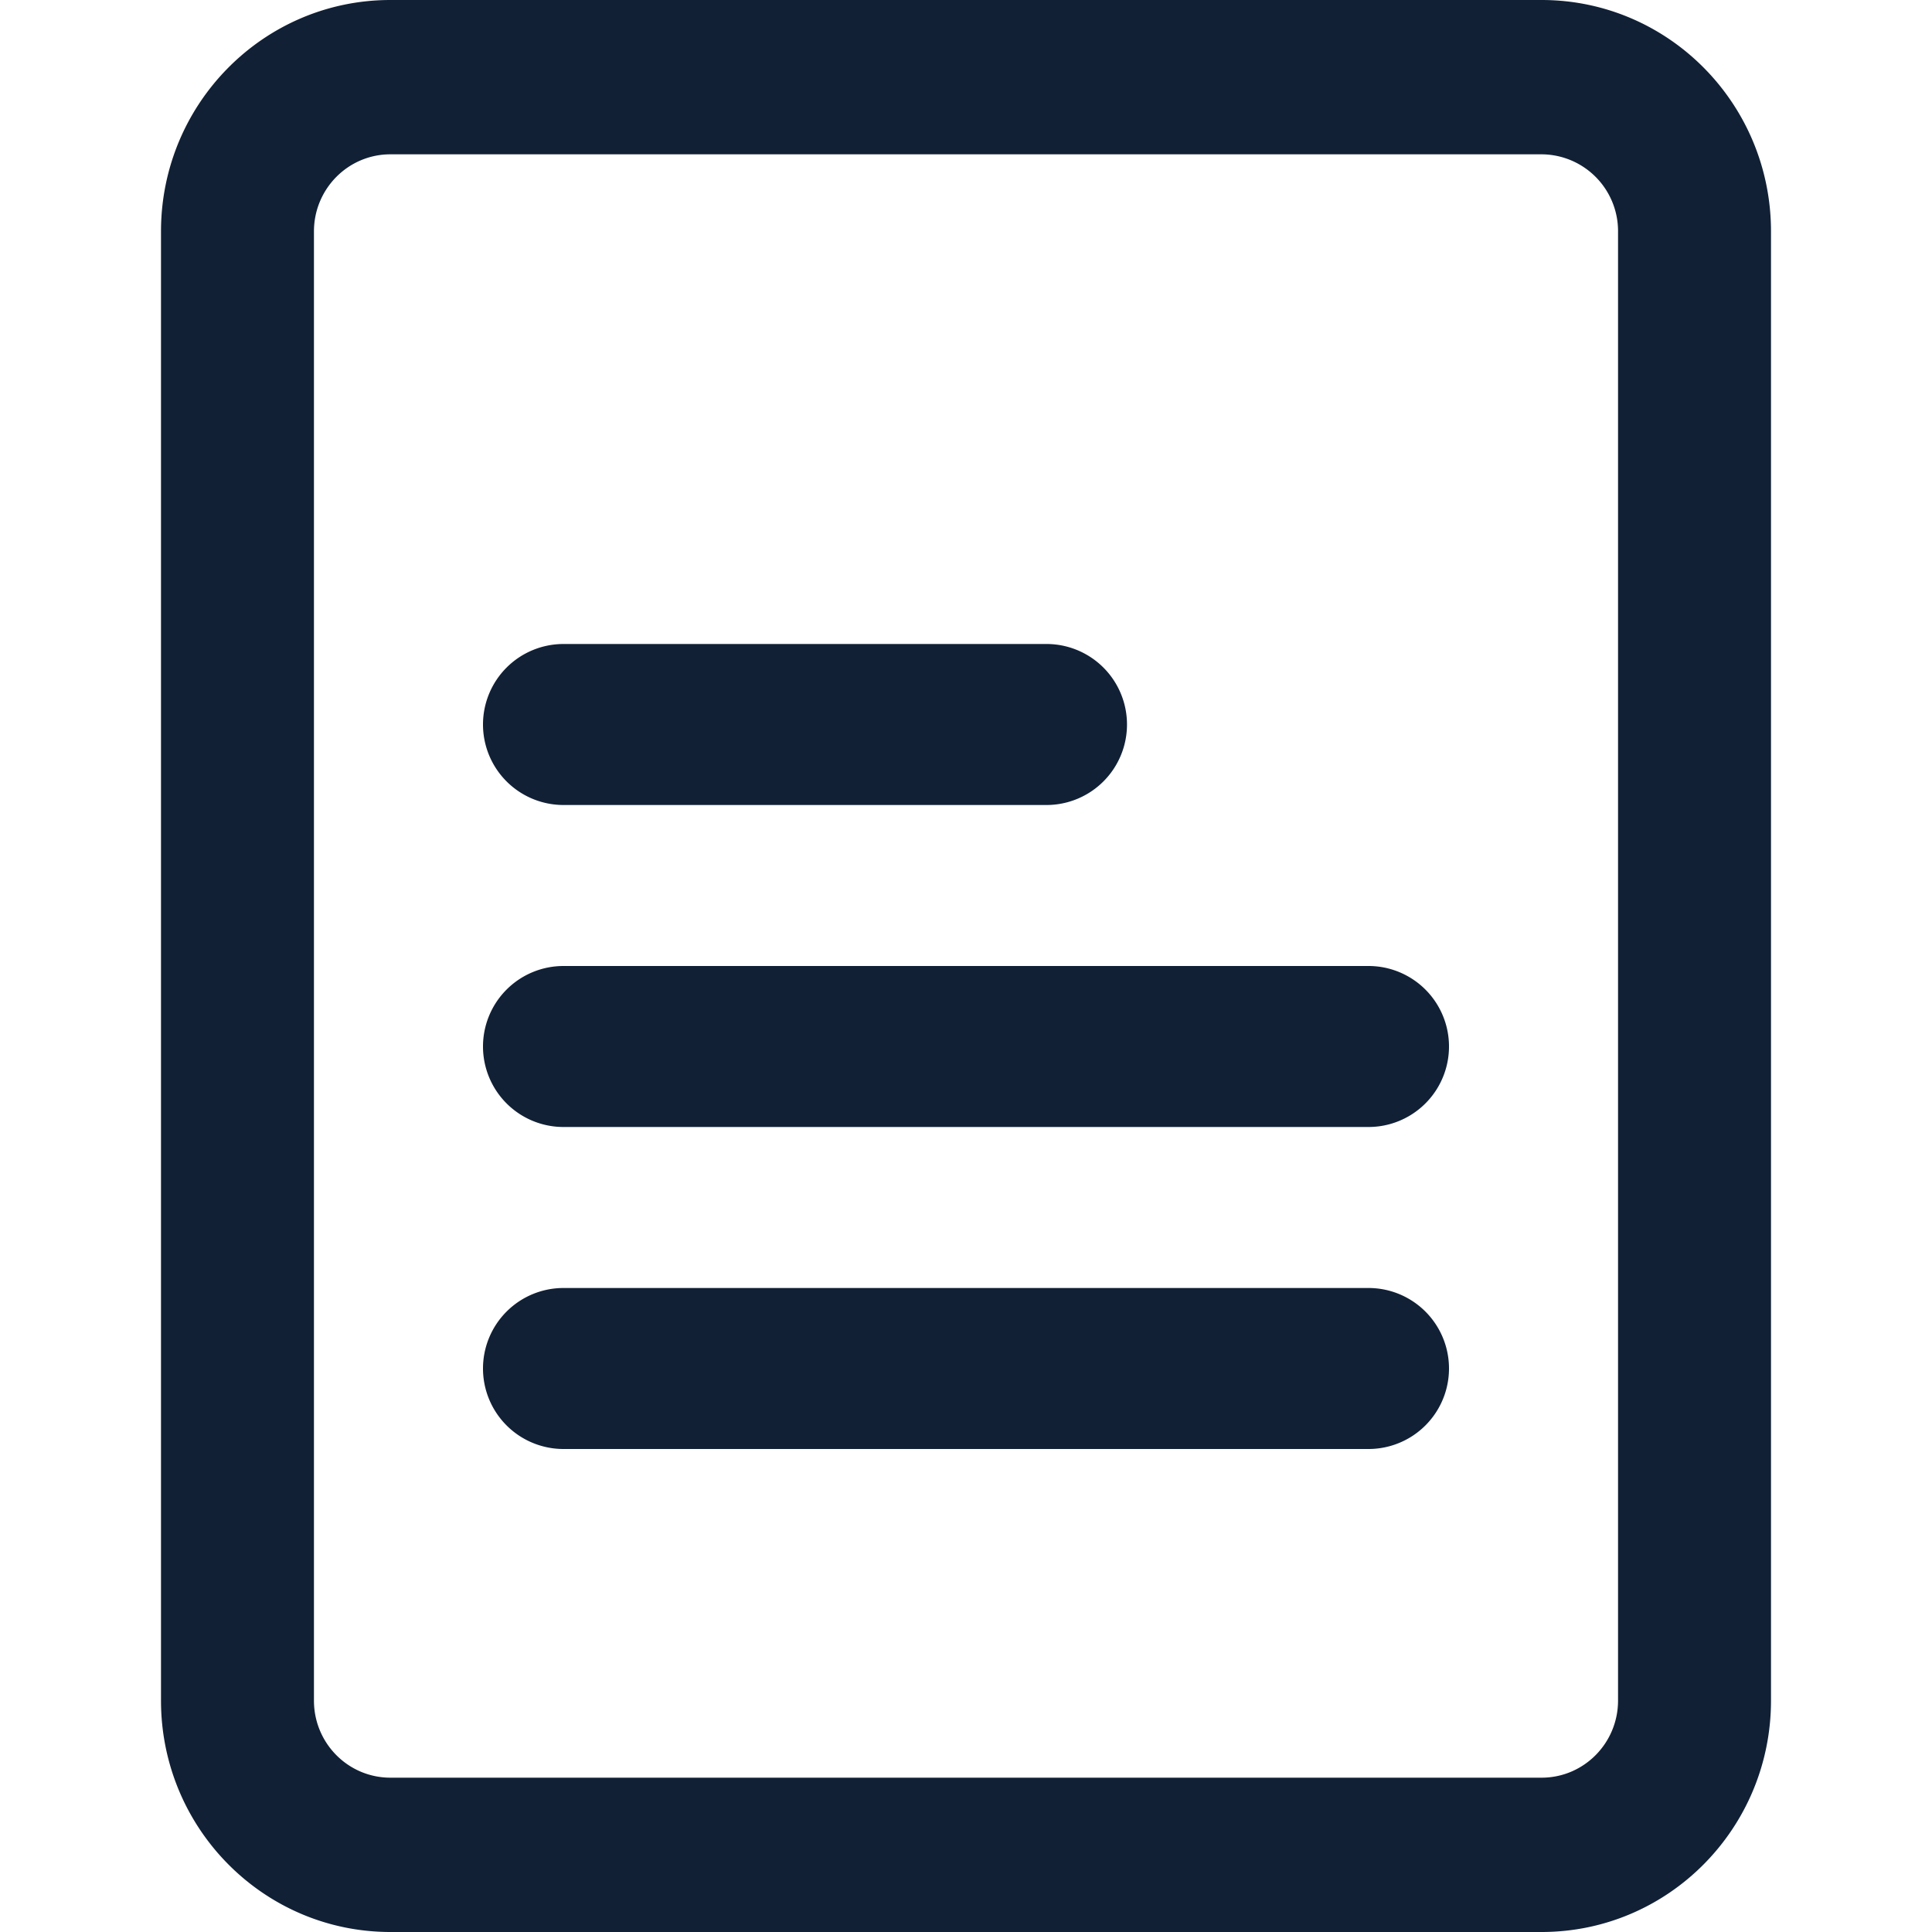 <svg width="24" height="24" viewBox="0 0 24 24" fill="none" xmlns="http://www.w3.org/2000/svg"><g fill-rule="evenodd" clip-rule="evenodd" fill="#112035"><path d="M4.85 0h14.3C20.724 0 22 1.287 22 2.875v18.25C22 22.713 20.724 24 19.15 24H4.85C3.276 24 2 22.713 2 21.125V2.875C2 1.287 3.276 0 4.85 0zm0 1.917c-.525 0-.95.429-.95.958v18.25c0 .53.425.958.95.958h14.3c.525 0 .95-.429.95-.958V2.875a.954.954 0 00-.95-.958H4.85z"/><path d="M6 13a1 1 0 011-1h10a1 1 0 110 2H7a1 1 0 01-1-1zM6 9a1 1 0 011-1h6a1 1 0 110 2H7a1 1 0 01-1-1zM6 17a1 1 0 011-1h10a1 1 0 110 2H7a1 1 0 01-1-1z"/></g></svg>